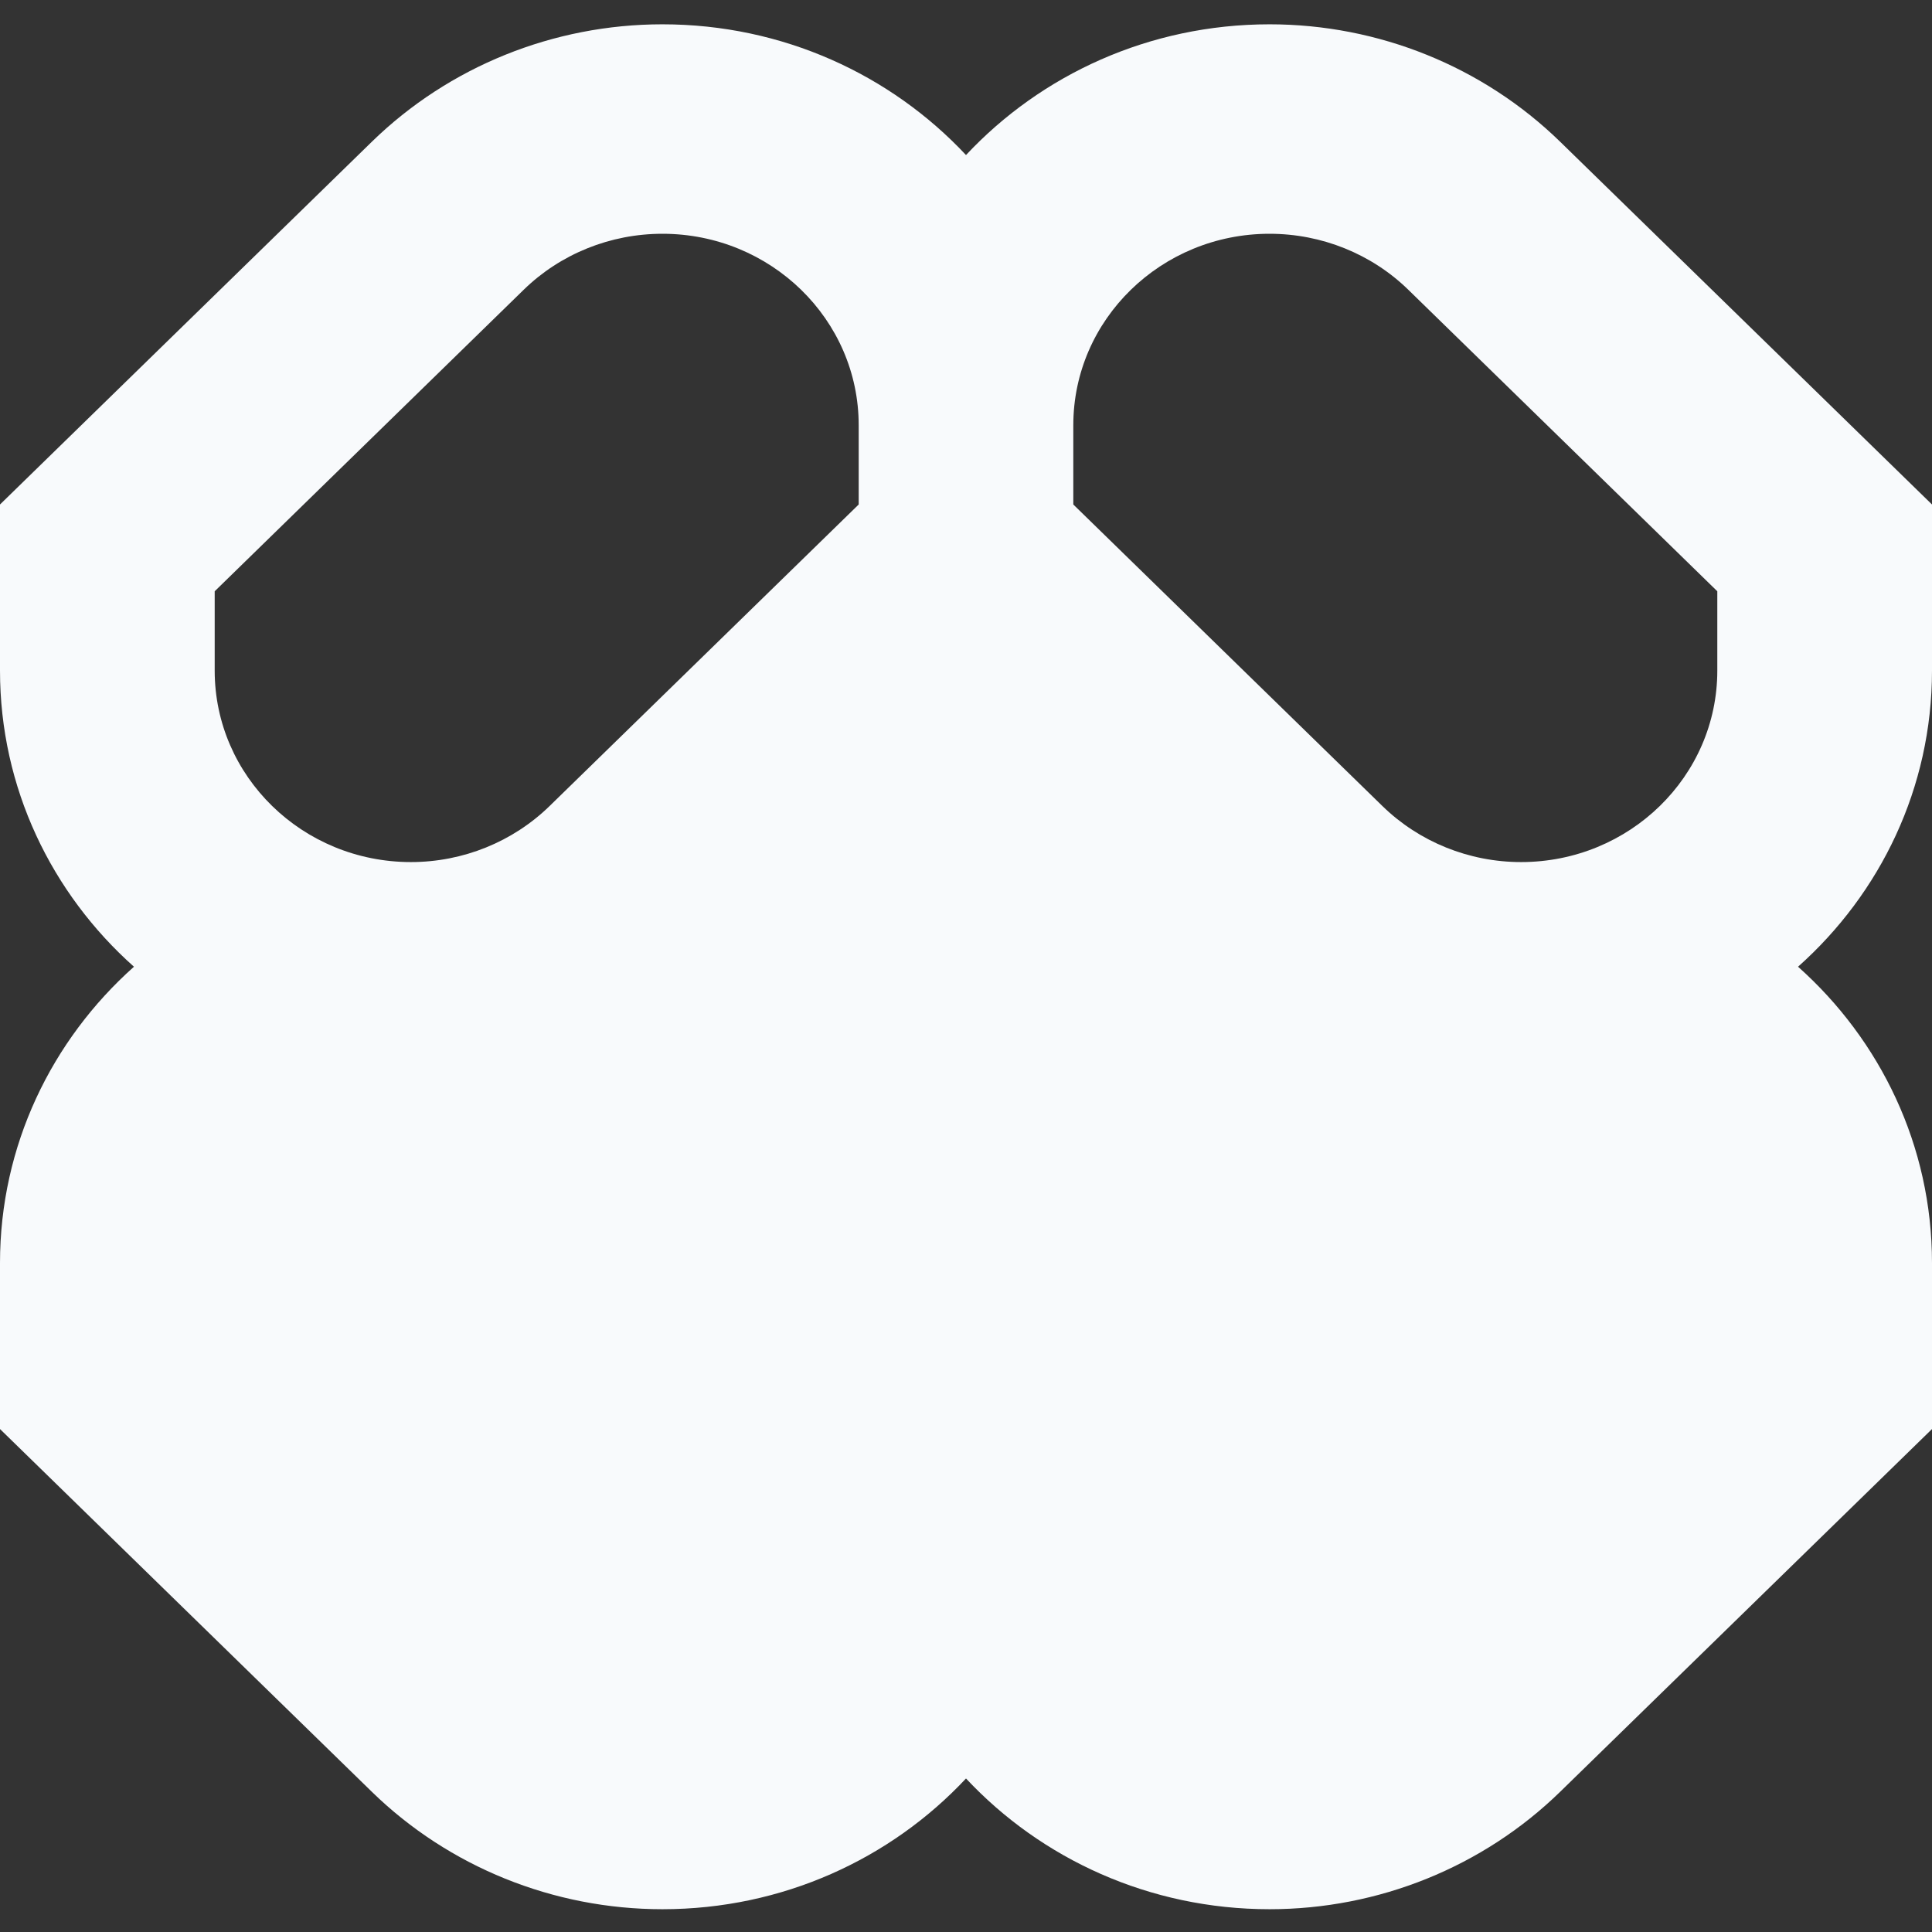 <svg width="24" height="24" viewBox="0 0 24 24" fill="none" xmlns="http://www.w3.org/2000/svg">
    <rect x="0" y="0" width="24" height="24" fill="#333333" stroke="none"/>
    <g clipPath="url(#clip0_7_260)">
        <path fillRule="evenodd" clipRule="evenodd"
            d="M8.229 0.302C6.875 0.302 5.577 0.827 4.619 1.761L0 6.267V8.33C0 9.788 0.642 11.099 1.664 12.009C0.642 12.92 0 14.231 0 15.689V17.752L4.619 22.258C5.577 23.192 6.875 23.717 8.229 23.717C9.723 23.717 11.066 23.091 12 22.093C12.934 23.091 14.277 23.717 15.771 23.717C17.125 23.717 18.423 23.192 19.381 22.258L24 17.752V15.689C24 14.231 23.358 12.92 22.336 12.009C23.358 11.099 24 9.788 24 8.33V6.267L19.381 1.761C18.423 0.827 17.125 0.302 15.771 0.302C14.277 0.302 12.934 0.928 12 1.926C11.066 0.928 9.723 0.302 8.229 0.302ZM15.455 12.009C15.398 11.958 15.341 11.906 15.286 11.852L12 8.646L8.714 11.852C8.659 11.906 8.602 11.958 8.545 12.009C8.602 12.061 8.659 12.113 8.714 12.167L12 15.373L15.286 12.167C15.341 12.113 15.398 12.061 15.455 12.009ZM13.333 17.752V18.737C13.333 20.05 14.425 21.115 15.771 21.115C16.418 21.115 17.038 20.865 17.495 20.419L21.333 16.674V15.689C21.333 14.375 20.242 13.31 18.895 13.31C18.249 13.31 17.629 13.561 17.172 14.007L13.333 17.752ZM10.667 17.752L6.828 14.007C6.371 13.561 5.751 13.31 5.105 13.31C3.758 13.31 2.667 14.375 2.667 15.689V16.674L6.505 20.419C6.962 20.865 7.582 21.115 8.229 21.115C9.575 21.115 10.667 20.05 10.667 18.737V17.752ZM10.667 5.282V6.267L6.828 10.012C6.371 10.458 5.751 10.709 5.105 10.709C3.758 10.709 2.667 9.644 2.667 8.33V7.345L6.505 3.6C6.962 3.154 7.582 2.904 8.229 2.904C9.575 2.904 10.667 3.969 10.667 5.282ZM17.172 10.012L13.333 6.267V5.282C13.333 3.969 14.425 2.904 15.771 2.904C16.418 2.904 17.038 3.154 17.495 3.6L21.333 7.345V8.33C21.333 9.644 20.242 10.709 18.895 10.709C18.249 10.709 17.629 10.458 17.172 10.012Z"
            fill="#F8FAFC" />
    </g>
    <defs>
        <clipPath id="clip0_7_260">
            <rect width="24" height="24" fill="white" />
        </clipPath>
    </defs>
</svg>